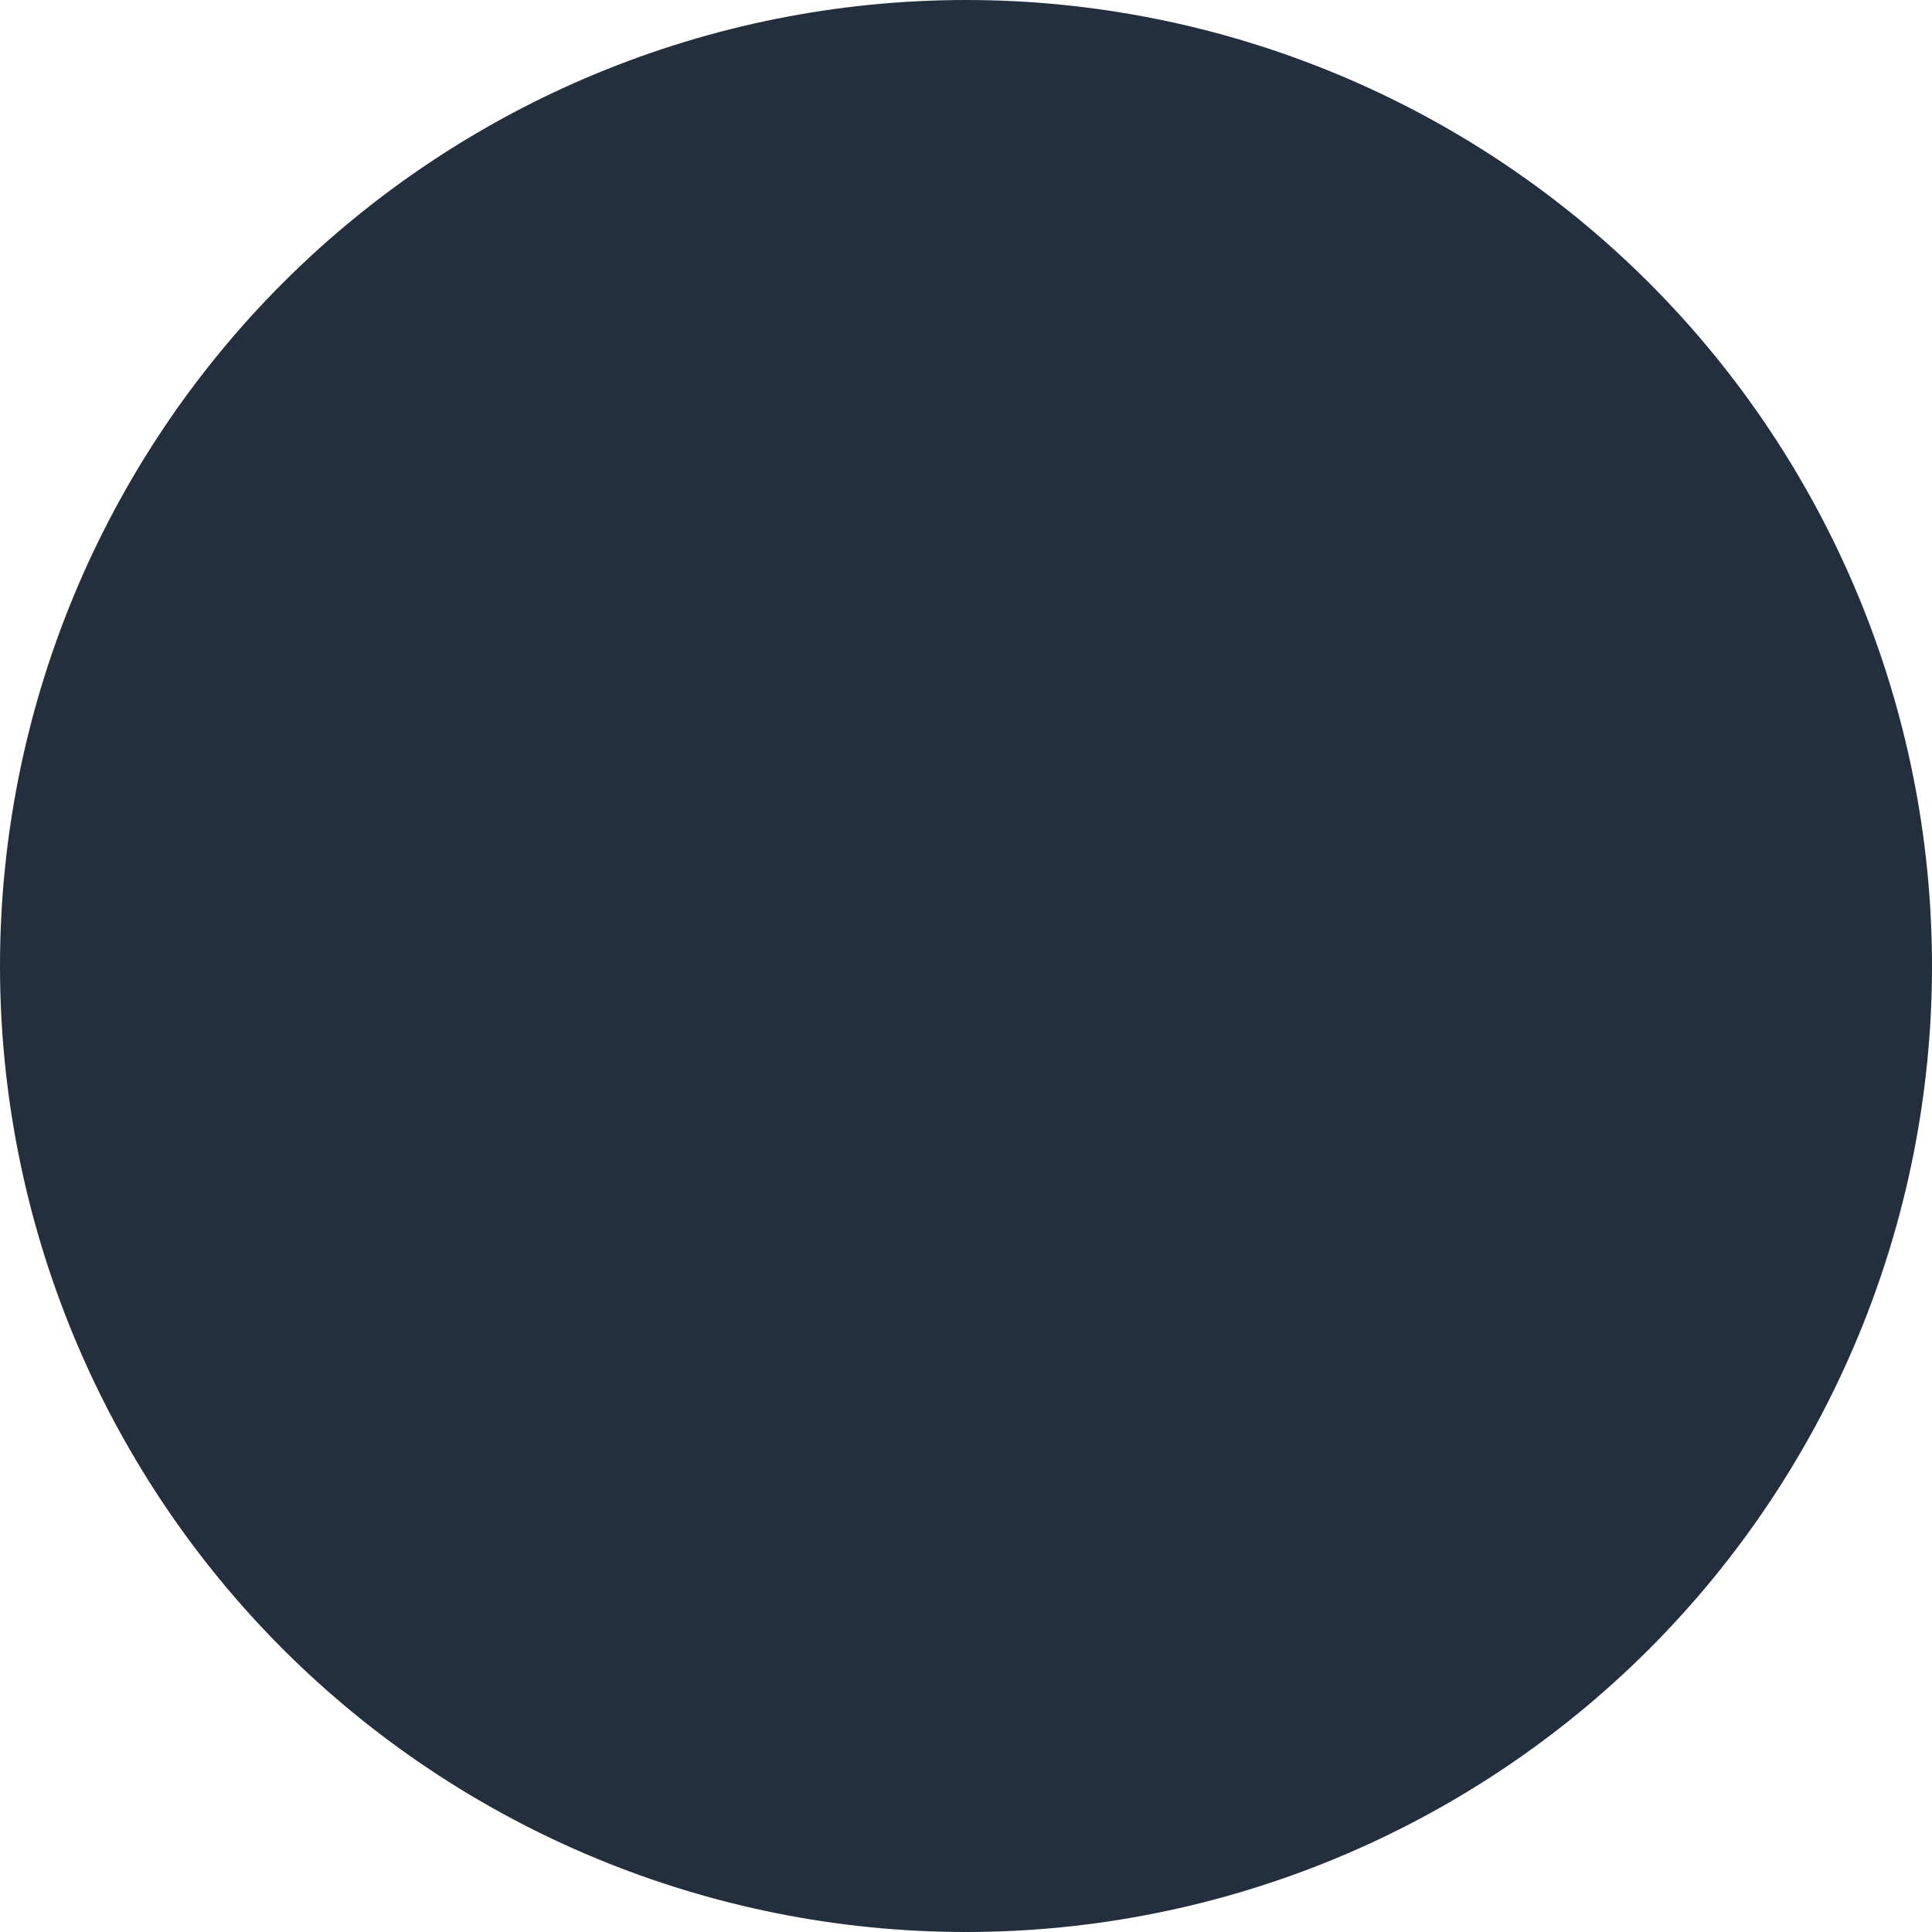 <svg
    xmlns="http://www.w3.org/2000/svg"
    viewBox="0 0 20 20"
    id="vector">
    <path
        id="path_1"
        d="M 10 10 M 0.5 10 C 0.5 7.481 1.502 5.063 3.282 3.282 C 5.063 1.502 7.481 0.5 10 0.5 C 12.519 0.5 14.937 1.502 16.718 3.282 C 18.498 5.063 19.5 7.481 19.5 10 C 19.5 12.519 18.498 14.937 16.718 16.718 C 14.937 18.498 12.519 19.5 10 19.5 C 7.481 19.5 5.063 18.498 3.282 16.718 C 1.502 14.937 0.5 12.519 0.5 10"
        fill="#242f3d"
        stroke="#242f3d"
        stroke-width="1"/>
</svg>
